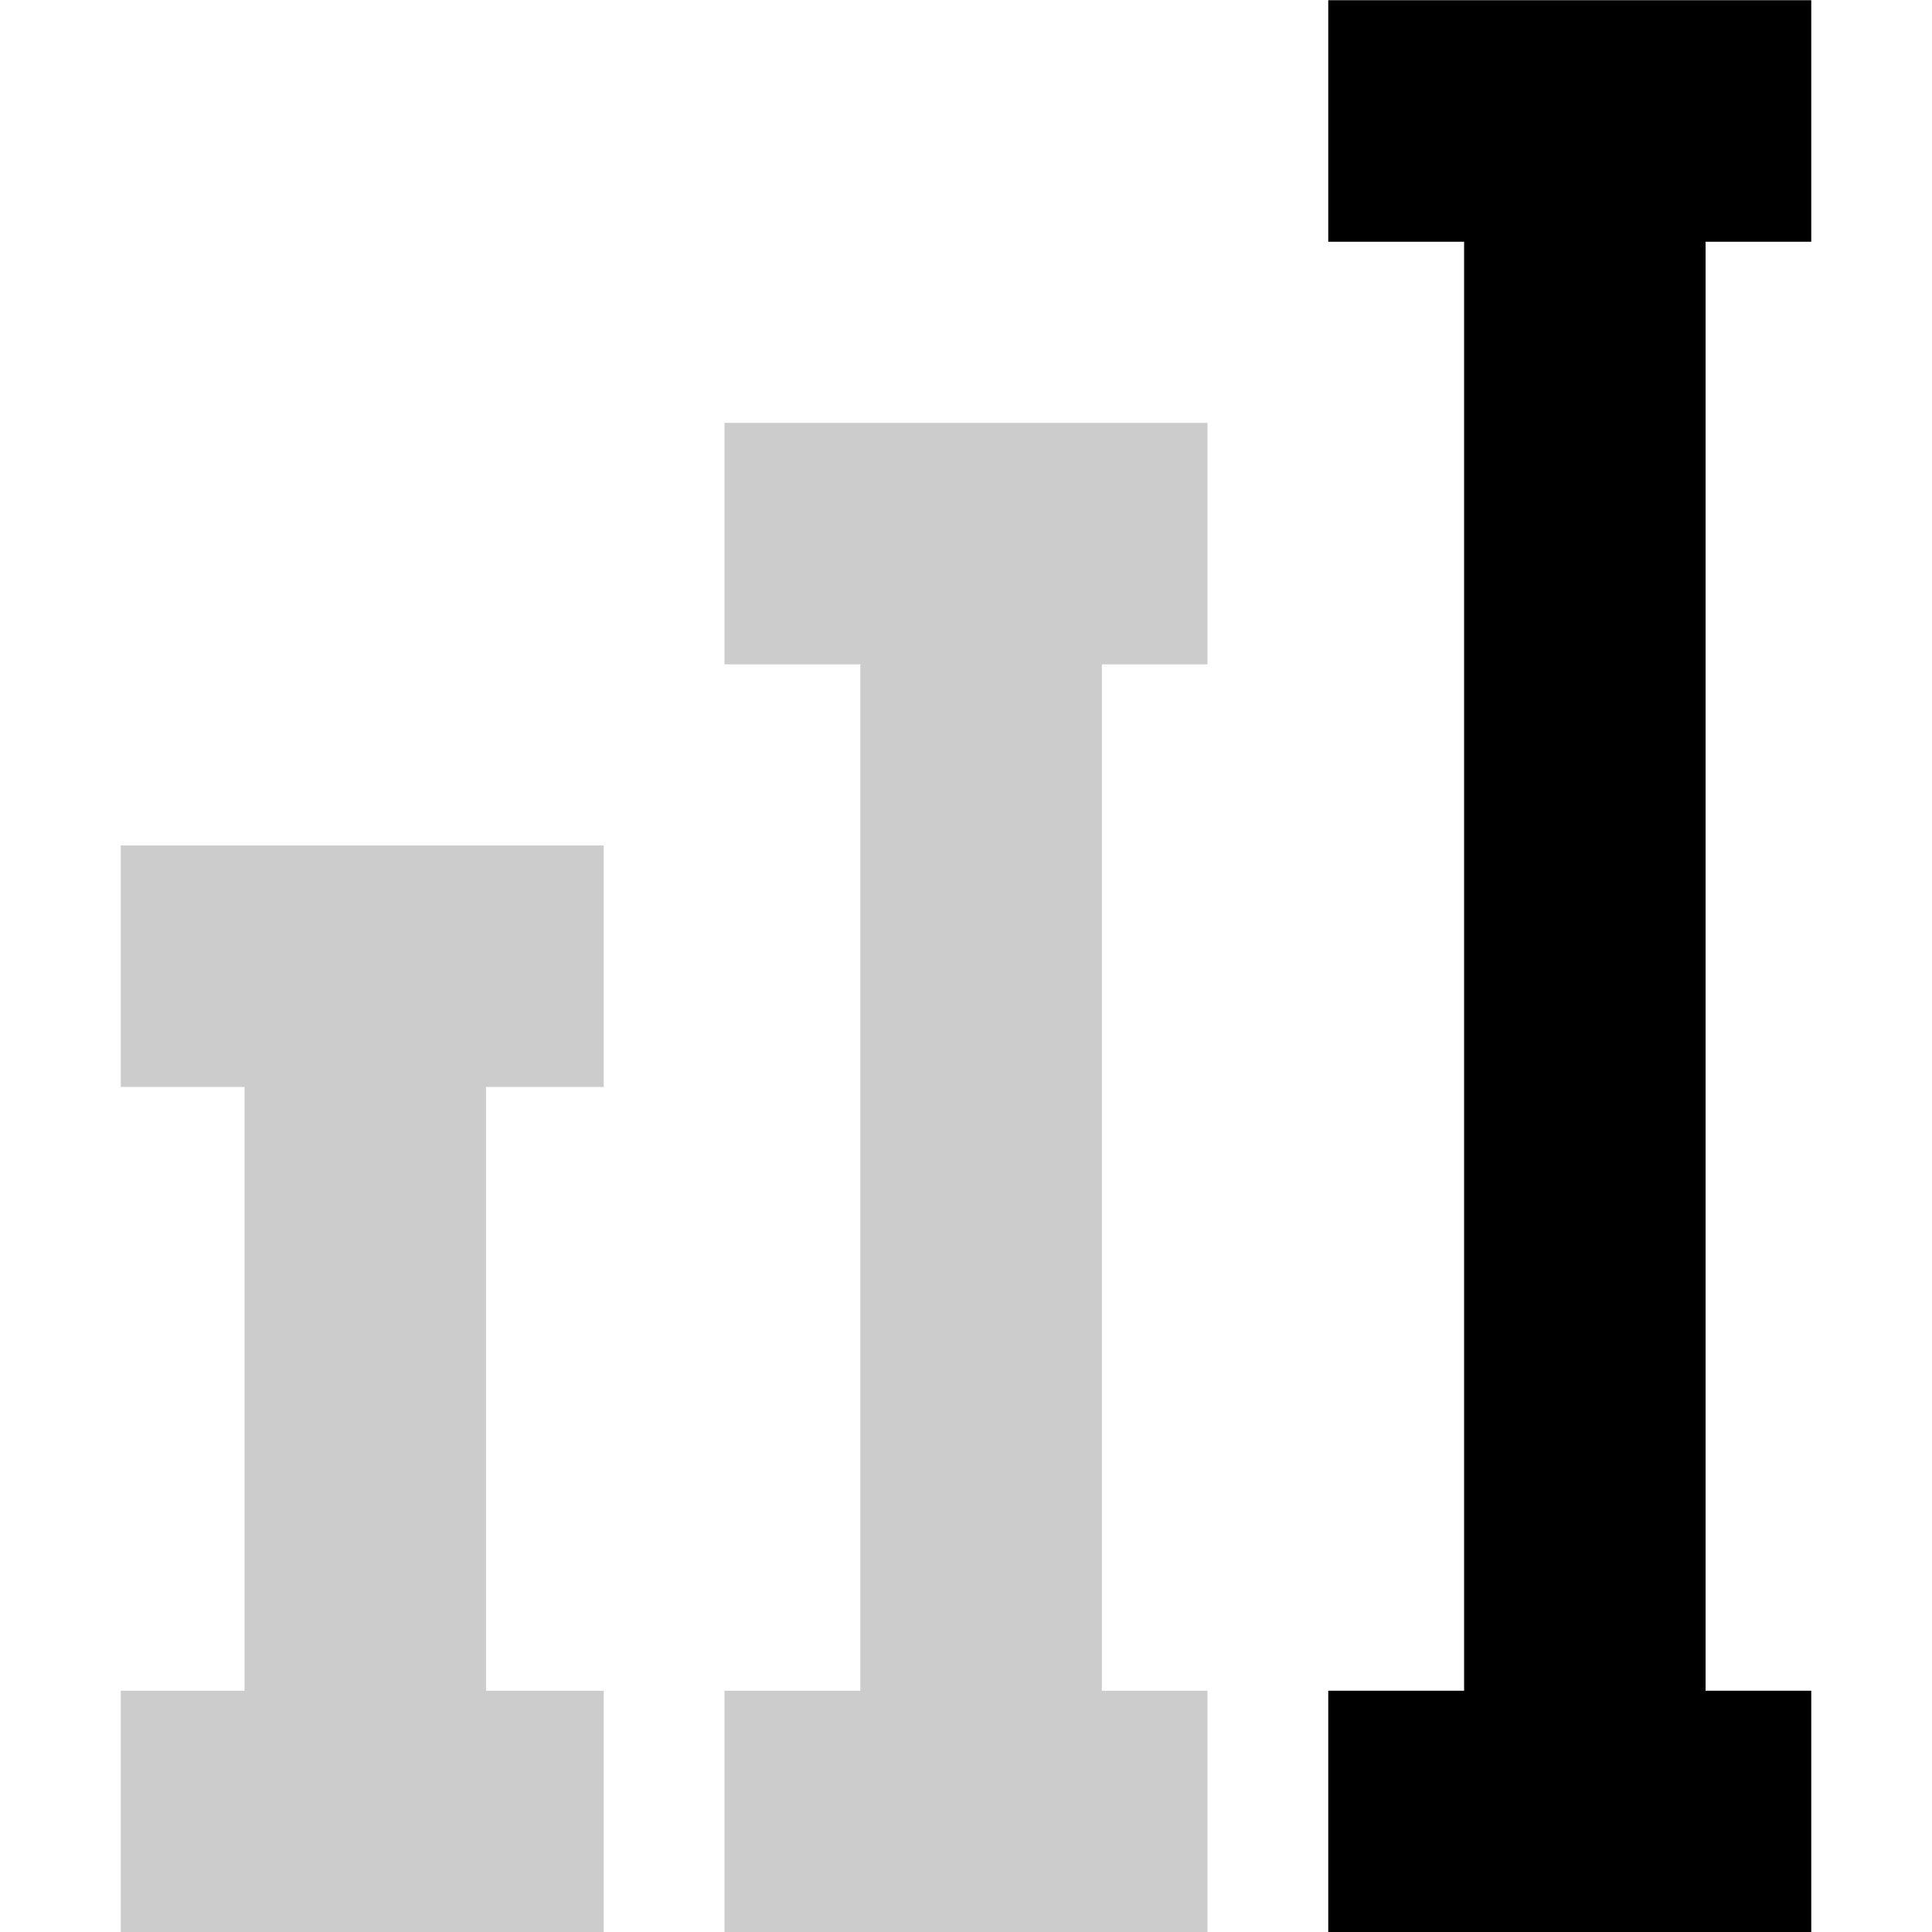 <?xml version="1.0"?>
<!DOCTYPE svg PUBLIC "-//W3C//DTD SVG 1.1//EN" "http://www.w3.org/Graphics/SVG/1.1/DTD/svg11.dtd">
<svg viewBox="0 0 320 320" width="256" height="256" version="1.1" xmlns="http://www.w3.org/2000/svg" xmlns:svg="http://www.w3.org/2000/svg"><style>.s0{opacity:0.2;}.s1{fill:none;stroke-width:40;stroke:#000;}</style><g transform="translate(0 -732.362)"><g opacity="0.2"><path d="m60.5 892.4l0 140M20 1032.4c25.4 0 66.3 0 80 0M20 892.4c25.4 0 66.3 0 80 0" class="s1"/></g><g opacity="0.2"><path d="m162.5 822.4l0 210M120 1032.4c25.4 0 66.3 0 80 0M120 822.4c25.4 0 66.3 0 80 0" class="s1"/></g><g><path d="m262.5 752.4l0 280M220 1032.4c25.4 0 66.3 0 80 0M220 752.4c25.4 0 66.3 0 80 0" class="s1"/></g></g></svg>